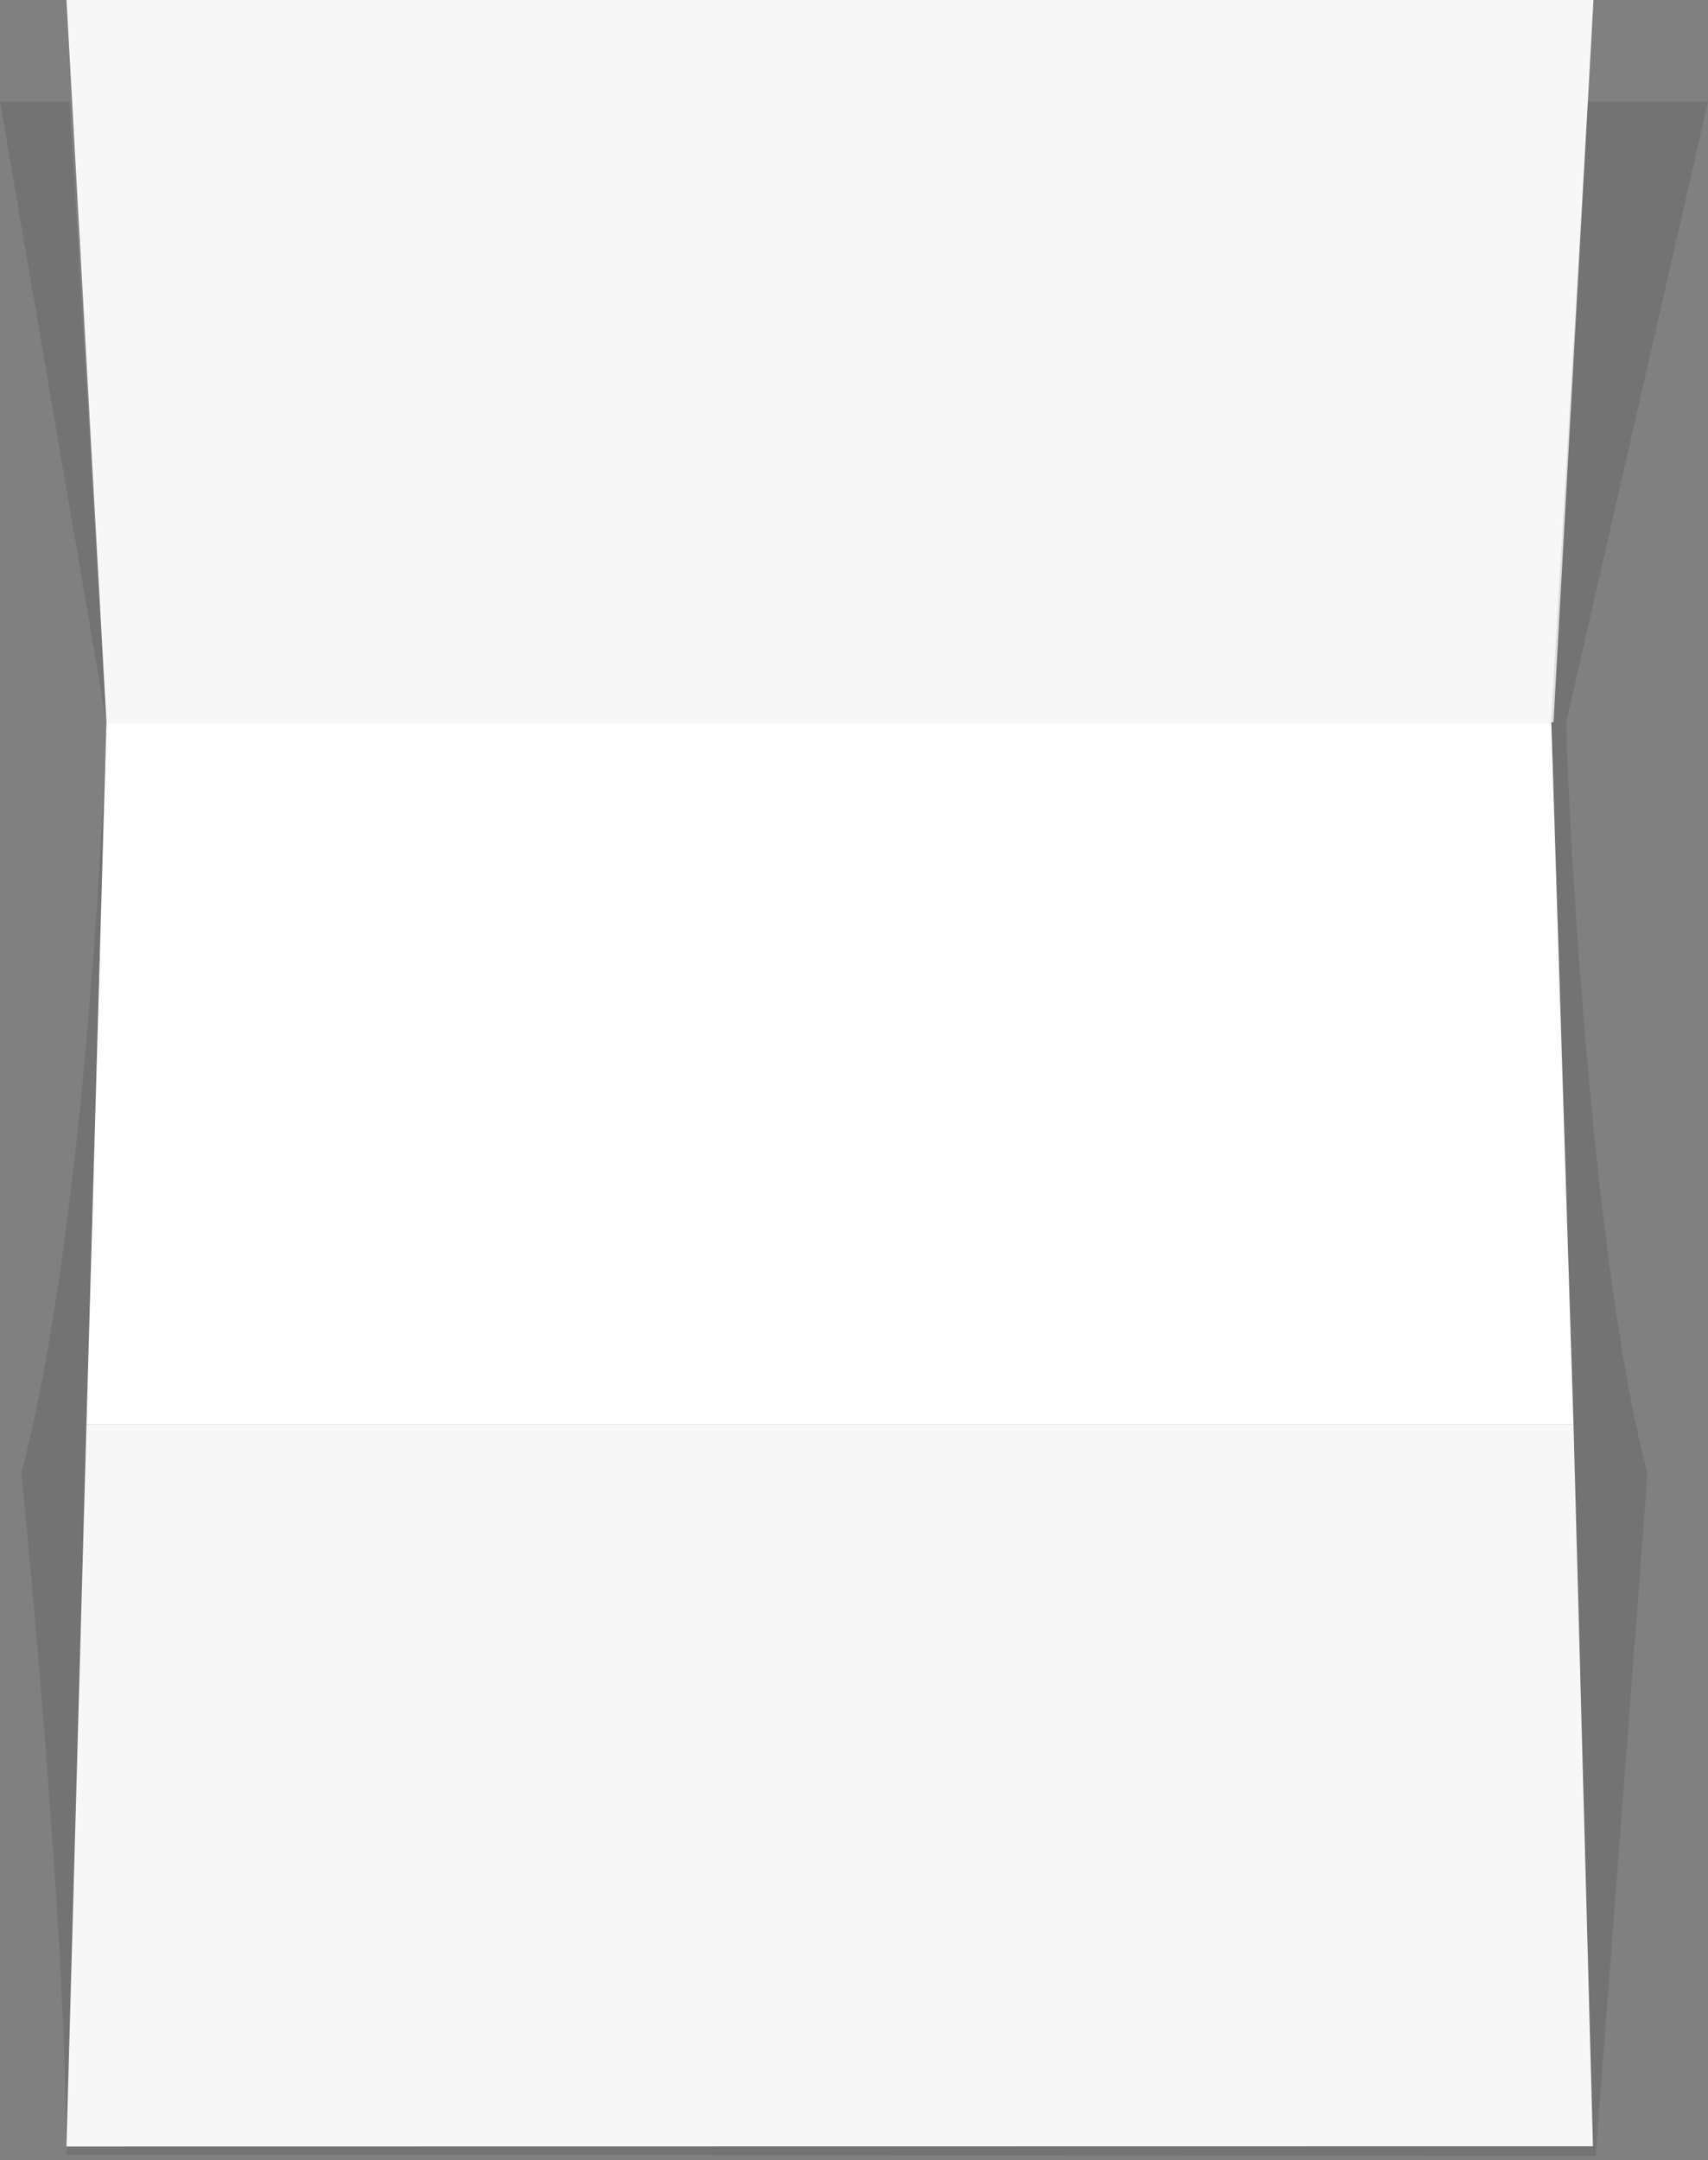 <?xml version="1.0" encoding="iso-8859-1"?>
<!-- Generator: Adobe Illustrator 17.0.0, SVG Export Plug-In . SVG Version: 6.00 Build 0)  -->
<!DOCTYPE svg PUBLIC "-//W3C//DTD SVG 1.1//EN" "http://www.w3.org/Graphics/SVG/1.1/DTD/svg11.dtd">
<svg version="1.1" id="Items" xmlns="http://www.w3.org/2000/svg" xmlns:xlink="http://www.w3.org/1999/xlink" x="0px" y="0px"
	 width="274.73px" height="347.387px" viewBox="0 0 274.73 347.387" style="enable-background:new 0 0 274.73 347.387;"
	 xml:space="preserve">
<rect x="0" y="0" width="274.73" height="347.387" fill="#808080" stroke="none"/>
<g id="A4_sheet">
	<g>
		<path style="opacity:0.1;" d="M10.618,345.186c0-36.92-7.181-108.32-7.181-108.32C14.662,194.06,17.123,116.16,17.123,116.16
			L10.618,345.186z"/>
		<polygon style="opacity:0.1;" points="11.184,16.351 17.123,116.16 0,16.351 		"/>
	</g>
	<g>
		<polygon style="fill:#F7F7F7;" points="249.88,116.16 17.123,116.16 10.694,0 256.309,0 		"/>
		<path style="opacity:0.1;" d="M251.915,116.166l22.815-99.815h-19.325l-5.939,99.809l5.873,227.718l-244.62-0.189v2.826
			l245.94,0.19c0,0,8.408-109.824,8.314-109.838C255.226,199.694,251.884,121.177,251.915,116.166z"/>
		<polygon style="fill:#F7F7F7;" points="13.908,229.039 253.095,229.039 256.223,345.16 10.694,345.198 		"/>
		<polygon style="fill:#FFFFFF;" points="253.095,229.039 13.908,229.039 17.123,116.16 249.524,116.16 		"/>
	</g>
</g>
</svg>
